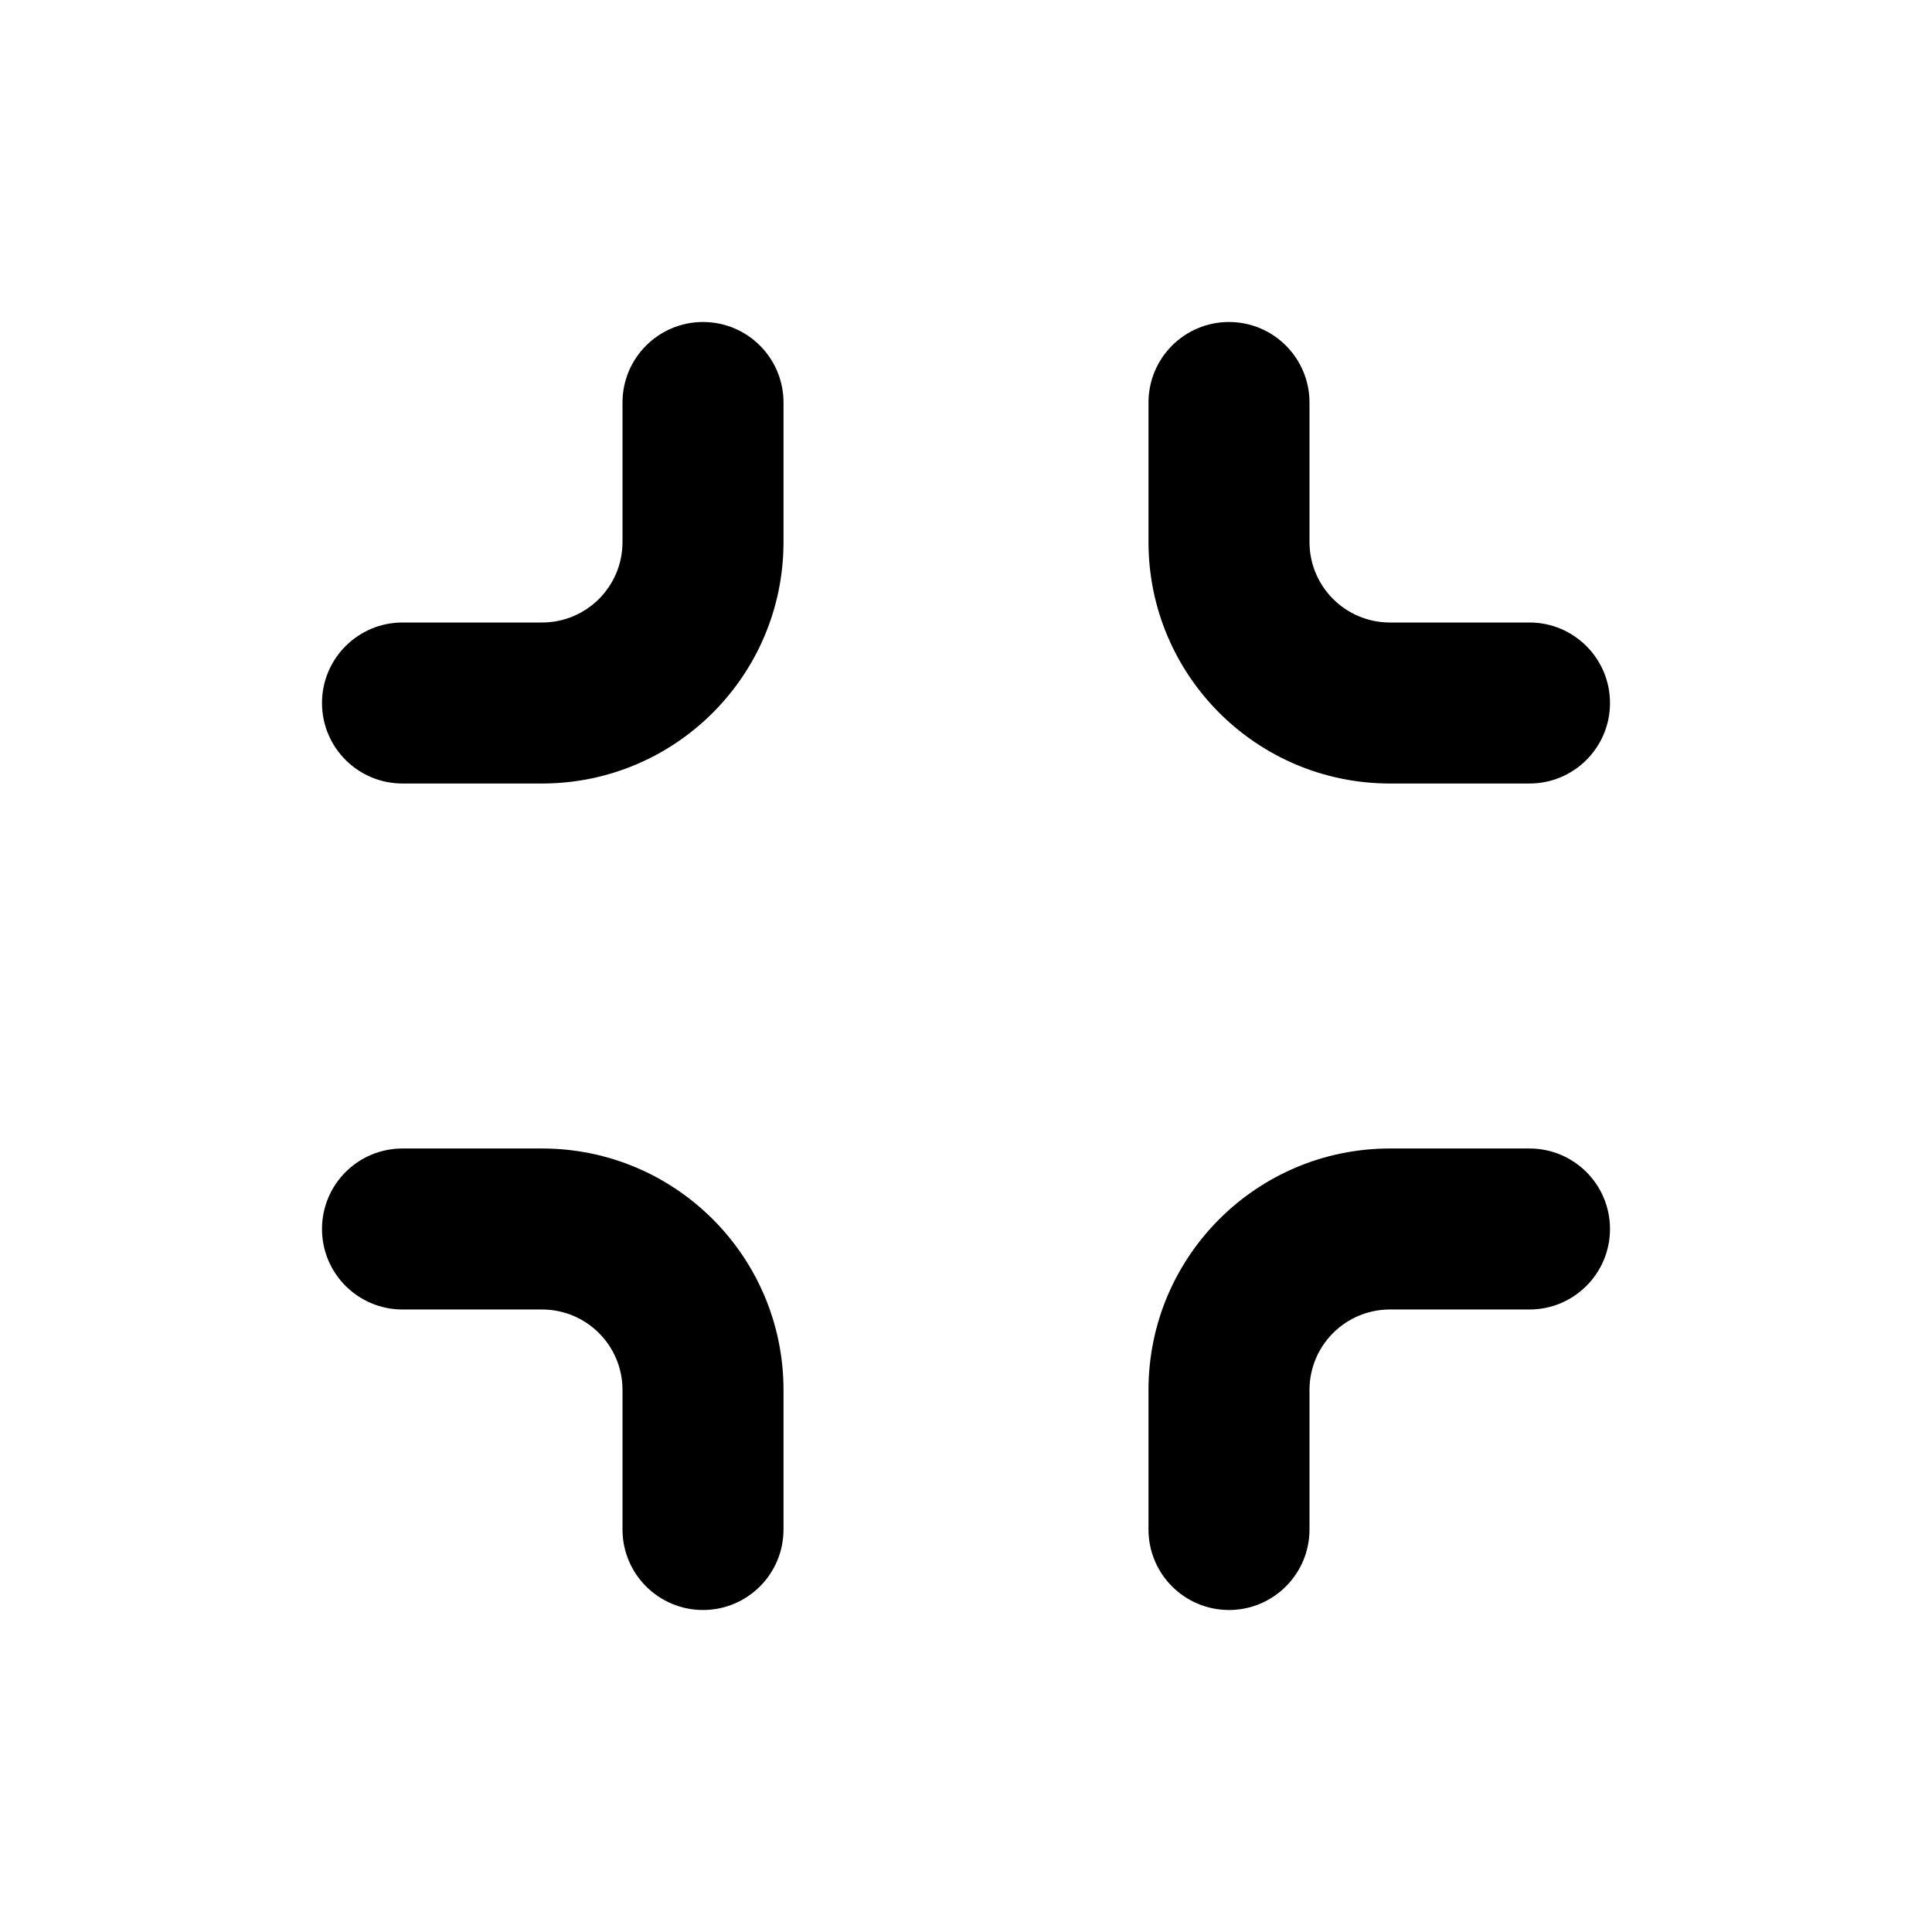<svg width="24" height="24" viewBox="0 0 24 24" fill="none" xmlns="http://www.w3.org/2000/svg">
<path d="M6.733 9.733C8.39 9.733 9.733 8.39 9.733 6.733L9.733 5C9.733 4.448 9.286 4 8.733 4C8.181 4 7.733 4.448 7.733 5V6.733C7.733 7.286 7.286 7.733 6.733 7.733L5 7.733C4.448 7.733 4 8.181 4 8.733C4 9.286 4.448 9.733 5 9.733L6.733 9.733Z" fill="black"/>
<path d="M7.733 19C7.733 19.552 8.181 20 8.733 20C9.286 20 9.733 19.552 9.733 19V17.267C9.733 15.61 8.39 14.267 6.733 14.267H5C4.448 14.267 4 14.714 4 15.267C4 15.819 4.448 16.267 5 16.267H6.733C7.286 16.267 7.733 16.714 7.733 17.267L7.733 19Z" fill="black"/>
<path d="M15.267 20C14.714 20 14.267 19.552 14.267 19L14.267 17.267C14.267 15.61 15.61 14.267 17.267 14.267H19C19.552 14.267 20 14.714 20 15.267C20 15.819 19.552 16.267 19 16.267H17.267C16.714 16.267 16.267 16.714 16.267 17.267L16.267 19C16.267 19.552 15.819 20 15.267 20Z" fill="black"/>
<path d="M19 9.733C19.552 9.733 20 9.286 20 8.733C20 8.181 19.552 7.733 19 7.733H17.267C16.714 7.733 16.267 7.286 16.267 6.733V5C16.267 4.448 15.819 4 15.267 4C14.714 4 14.267 4.448 14.267 5V6.733C14.267 8.39 15.61 9.733 17.267 9.733H19Z" fill="black"/>
</svg>
